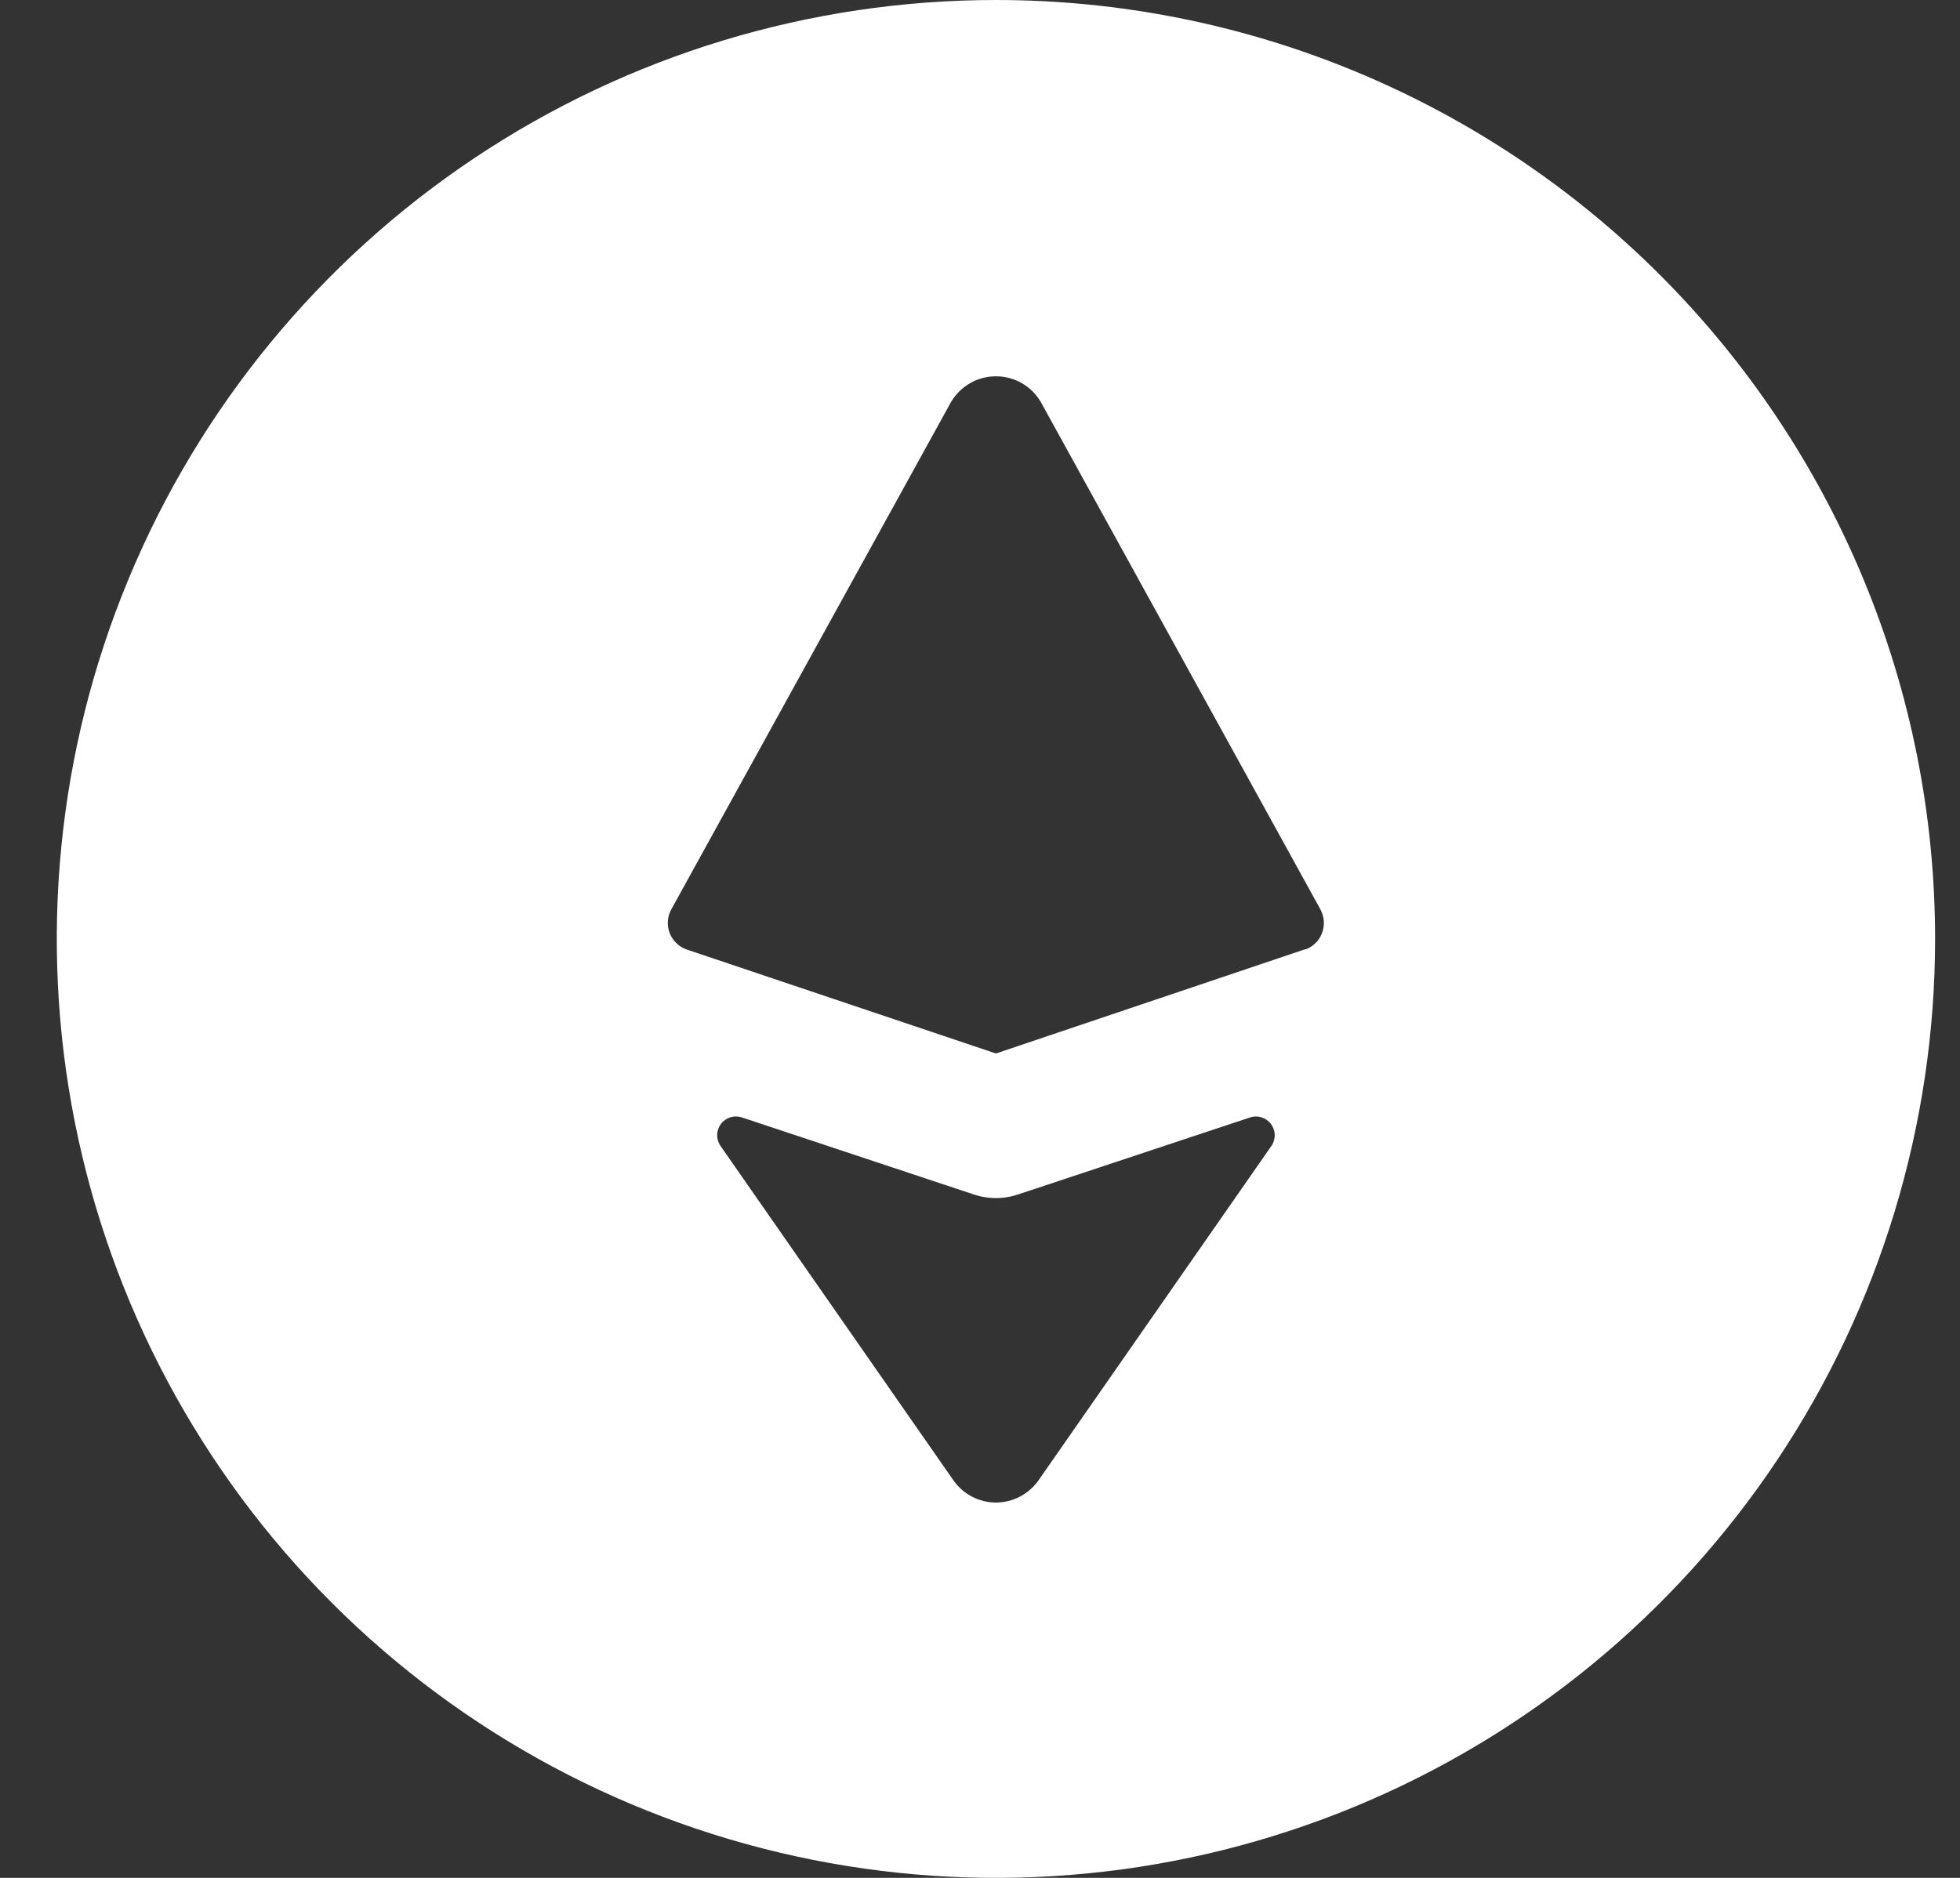 <svg width="24" height="23" viewBox="0 0 24 23" fill="none" xmlns="http://www.w3.org/2000/svg">
<rect x="0" y="0" width="24" height="23" fill="#333333" stroke="none"/>
<path d="M12.195 0C9.921 0 7.697 0.674 5.806 1.938C3.915 3.202 2.441 4.998 1.571 7.099C0.7 9.2 0.473 11.513 0.916 13.743C1.36 15.974 2.455 18.023 4.064 19.632C5.672 21.24 7.721 22.335 9.952 22.779C12.183 23.223 14.495 22.995 16.596 22.125C18.698 21.254 20.494 19.78 21.757 17.889C23.021 15.998 23.695 13.774 23.695 11.5C23.695 9.99 23.398 8.494 22.82 7.099C22.242 5.704 21.395 4.436 20.327 3.368C19.259 2.3 17.991 1.453 16.596 0.875C15.201 0.297 13.706 0 12.195 0ZM15.572 14.03L12.713 18.136C12.654 18.218 12.576 18.285 12.486 18.332C12.396 18.378 12.297 18.403 12.195 18.403C12.094 18.403 11.994 18.378 11.904 18.332C11.814 18.285 11.736 18.218 11.678 18.136L8.819 14.03C8.793 13.99 8.78 13.944 8.782 13.896C8.783 13.849 8.8 13.803 8.828 13.765C8.857 13.727 8.897 13.699 8.942 13.685C8.987 13.671 9.036 13.671 9.081 13.685L11.919 14.628C12.098 14.689 12.292 14.689 12.471 14.628L15.311 13.685C15.356 13.671 15.404 13.671 15.449 13.686C15.494 13.7 15.534 13.728 15.562 13.766C15.591 13.804 15.607 13.849 15.609 13.896C15.61 13.944 15.598 13.99 15.572 14.03ZM15.979 11.627L12.195 12.903L8.413 11.631C8.365 11.615 8.321 11.589 8.285 11.554C8.248 11.519 8.219 11.477 8.201 11.43C8.182 11.383 8.175 11.332 8.178 11.282C8.181 11.231 8.195 11.182 8.22 11.138L11.643 4.928C11.699 4.831 11.78 4.75 11.877 4.694C11.973 4.638 12.083 4.609 12.195 4.609C12.307 4.609 12.417 4.638 12.514 4.694C12.611 4.75 12.691 4.831 12.747 4.928L16.171 11.143C16.194 11.188 16.208 11.236 16.21 11.286C16.213 11.335 16.205 11.385 16.187 11.431C16.169 11.478 16.141 11.52 16.105 11.554C16.069 11.588 16.026 11.615 15.979 11.631V11.627Z" fill="white"/>
</svg>
